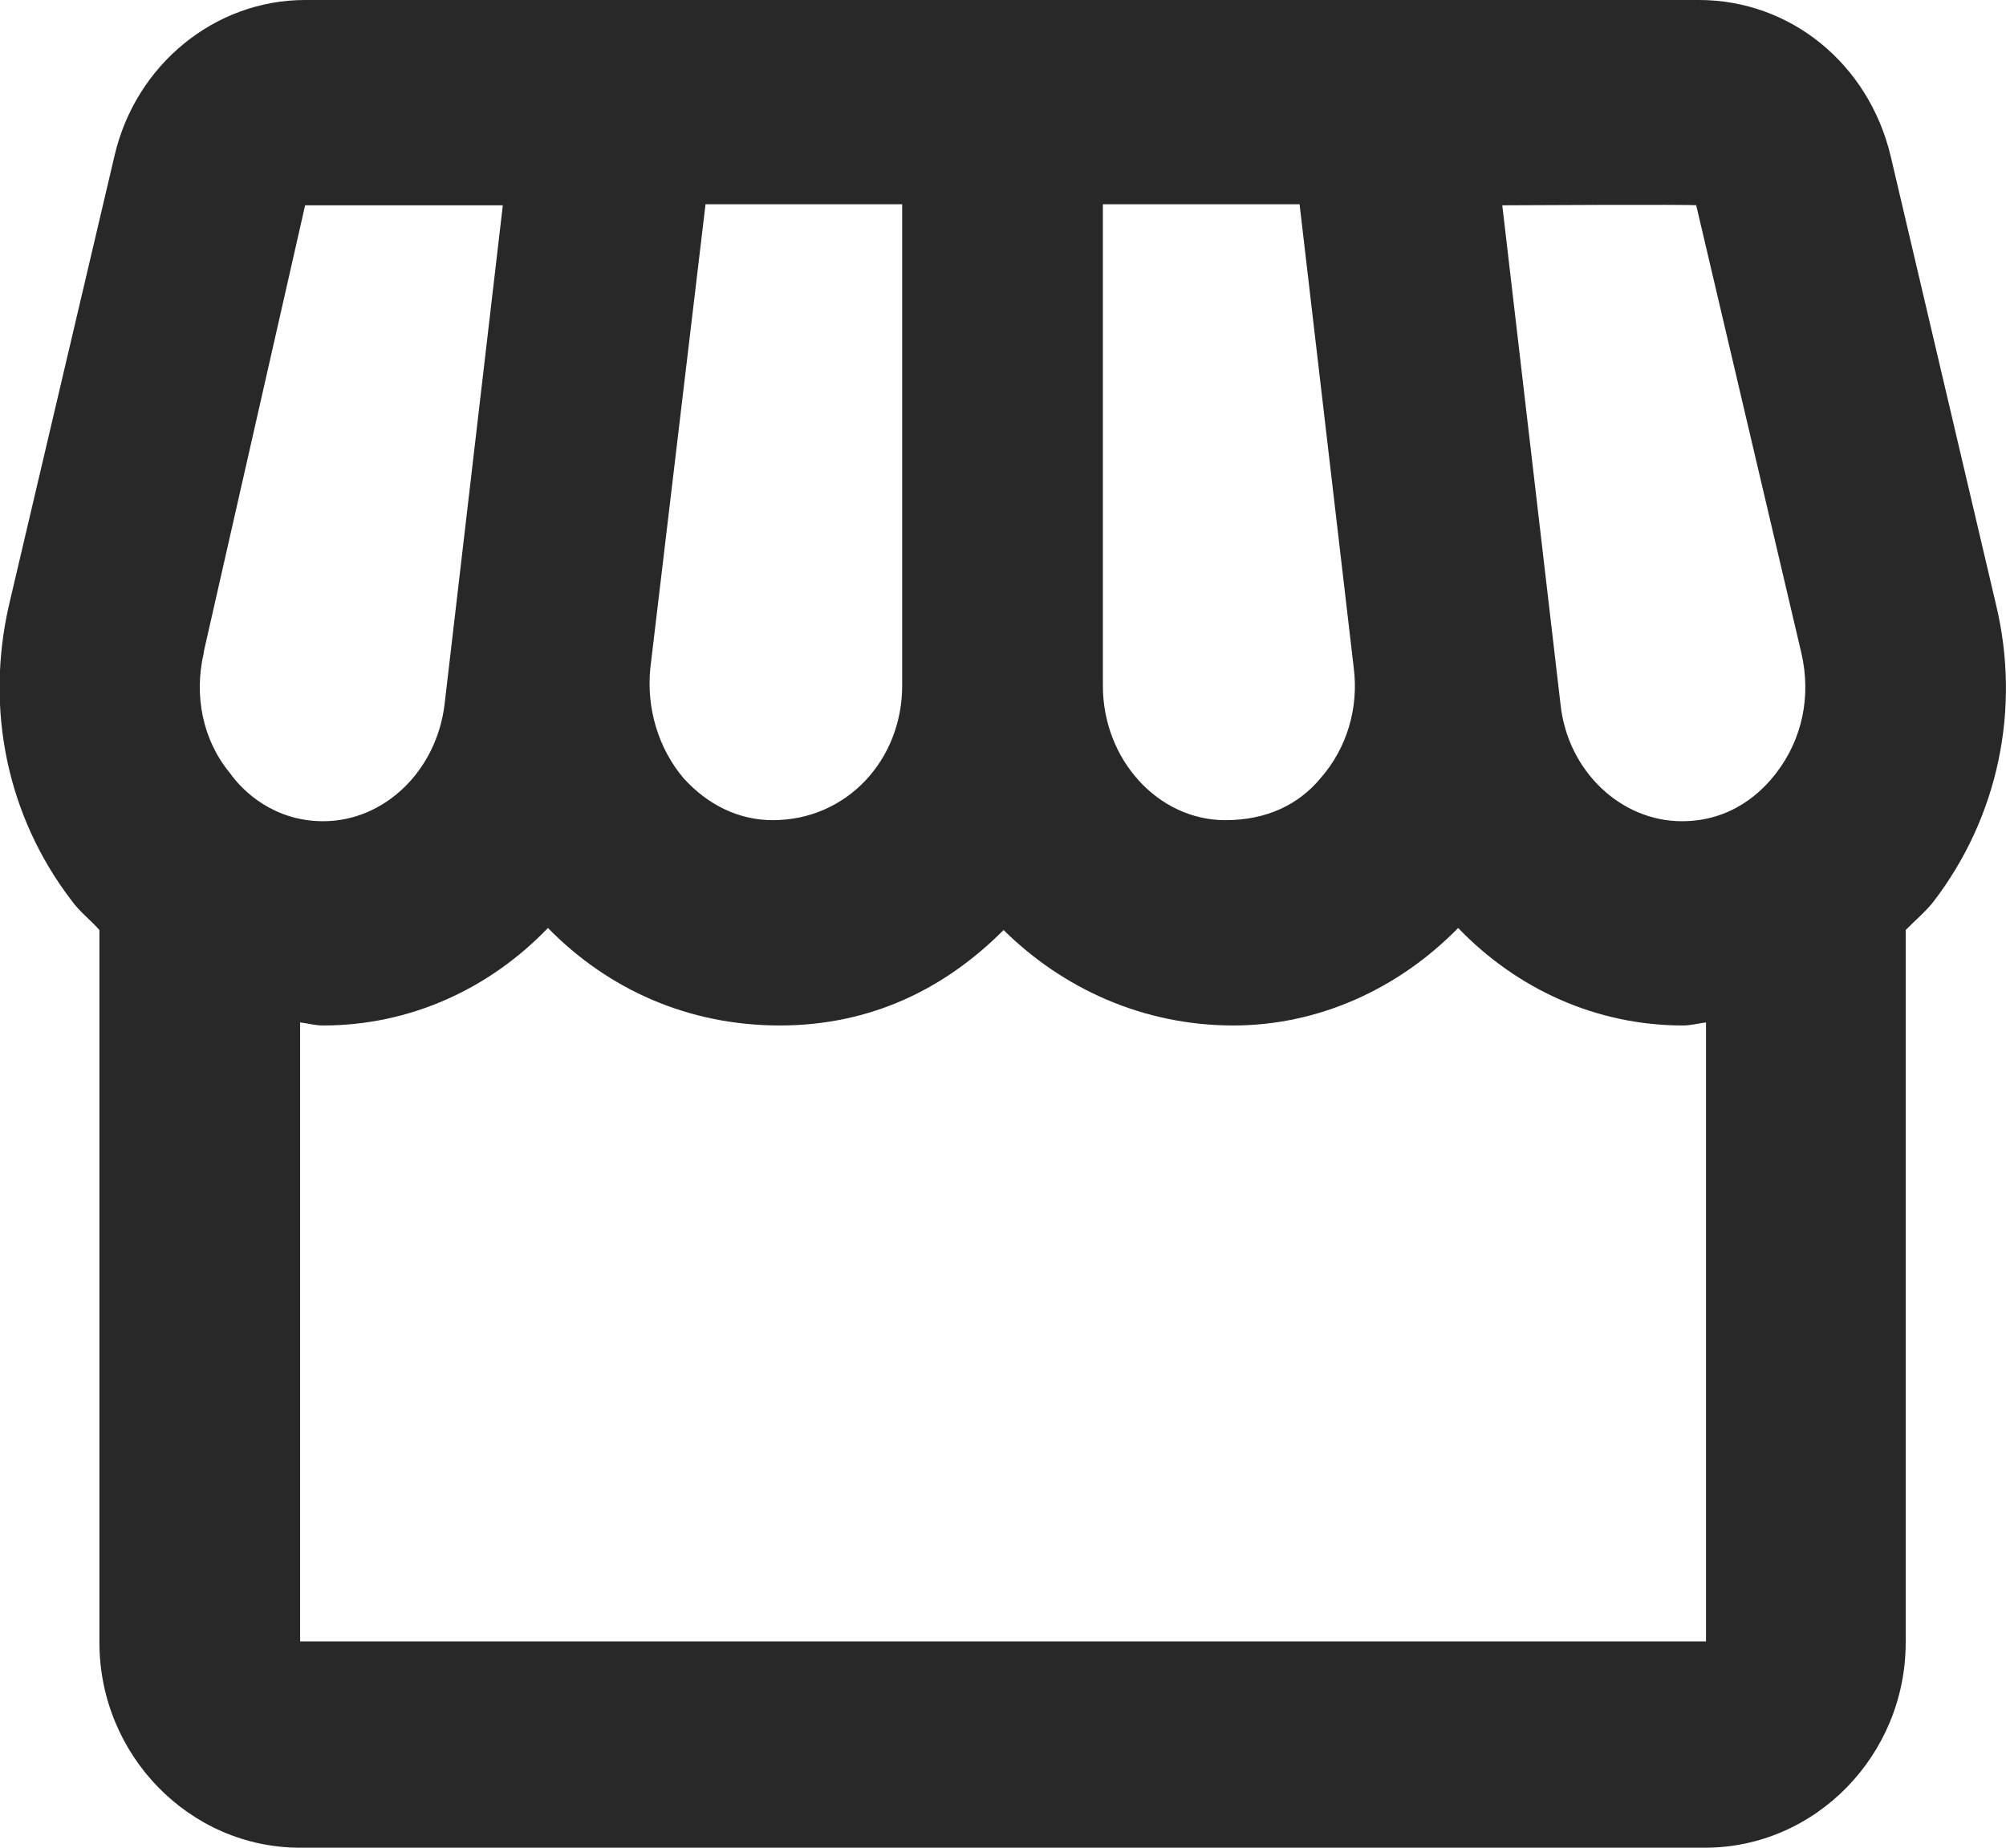 <svg width="38" height="35" viewBox="0 0 38 35" fill="none" xmlns="http://www.w3.org/2000/svg">
<g id="Layer_1" clip-path="url(#clip0_2168_8231)">
<path id="Vector" d="M37.811 11.453L35.815 2.956C35.397 1.206 33.914 0 32.184 0H5.78C4.069 0 2.567 1.225 2.168 2.956L0.172 11.453C-0.284 13.436 0.134 15.458 1.351 17.053C1.503 17.267 1.712 17.422 1.883 17.617V31.111C1.883 33.25 3.594 35 5.685 35H32.298C34.389 35 36.1 33.25 36.1 31.111V17.617C36.271 17.442 36.48 17.267 36.632 17.072C37.849 15.478 38.286 13.436 37.811 11.453ZM32.127 3.869L34.123 12.367C34.313 13.183 34.142 14 33.648 14.642C33.382 14.992 32.811 15.556 31.861 15.556C30.701 15.556 29.694 14.603 29.561 13.339L28.458 3.889C28.458 3.889 32.127 3.869 32.127 3.889V3.869ZM20.892 3.869H24.618L25.645 12.658C25.74 13.417 25.512 14.175 25.017 14.739C24.599 15.244 23.991 15.536 23.212 15.536C21.938 15.536 20.892 14.389 20.892 12.989V3.889V3.869ZM12.319 12.658L13.365 3.869H17.09V12.989C17.09 14.389 16.045 15.536 14.638 15.536C13.992 15.536 13.403 15.244 12.947 14.739C12.471 14.175 12.243 13.417 12.319 12.658ZM3.86 12.347L5.78 3.889H9.525L8.422 13.339C8.27 14.603 7.282 15.556 6.122 15.556C5.191 15.556 4.601 14.992 4.354 14.642C3.841 14.019 3.67 13.183 3.86 12.367V12.347ZM5.685 31.092V19.367C5.837 19.386 5.97 19.425 6.122 19.425C7.776 19.425 9.278 18.725 10.38 17.578C11.521 18.744 13.041 19.425 14.771 19.425C16.501 19.425 17.908 18.725 19.011 17.617C20.132 18.725 21.653 19.425 23.364 19.425C24.96 19.425 26.481 18.744 27.622 17.578C28.724 18.725 30.226 19.425 31.88 19.425C32.032 19.425 32.165 19.386 32.317 19.367V31.092H5.685Z" fill="#282828"/>
</g>
<defs>
<clipPath id="clip0_2168_8231">
<rect width="38" height="35" fill="white"/>
</clipPath>
</defs>
</svg>
